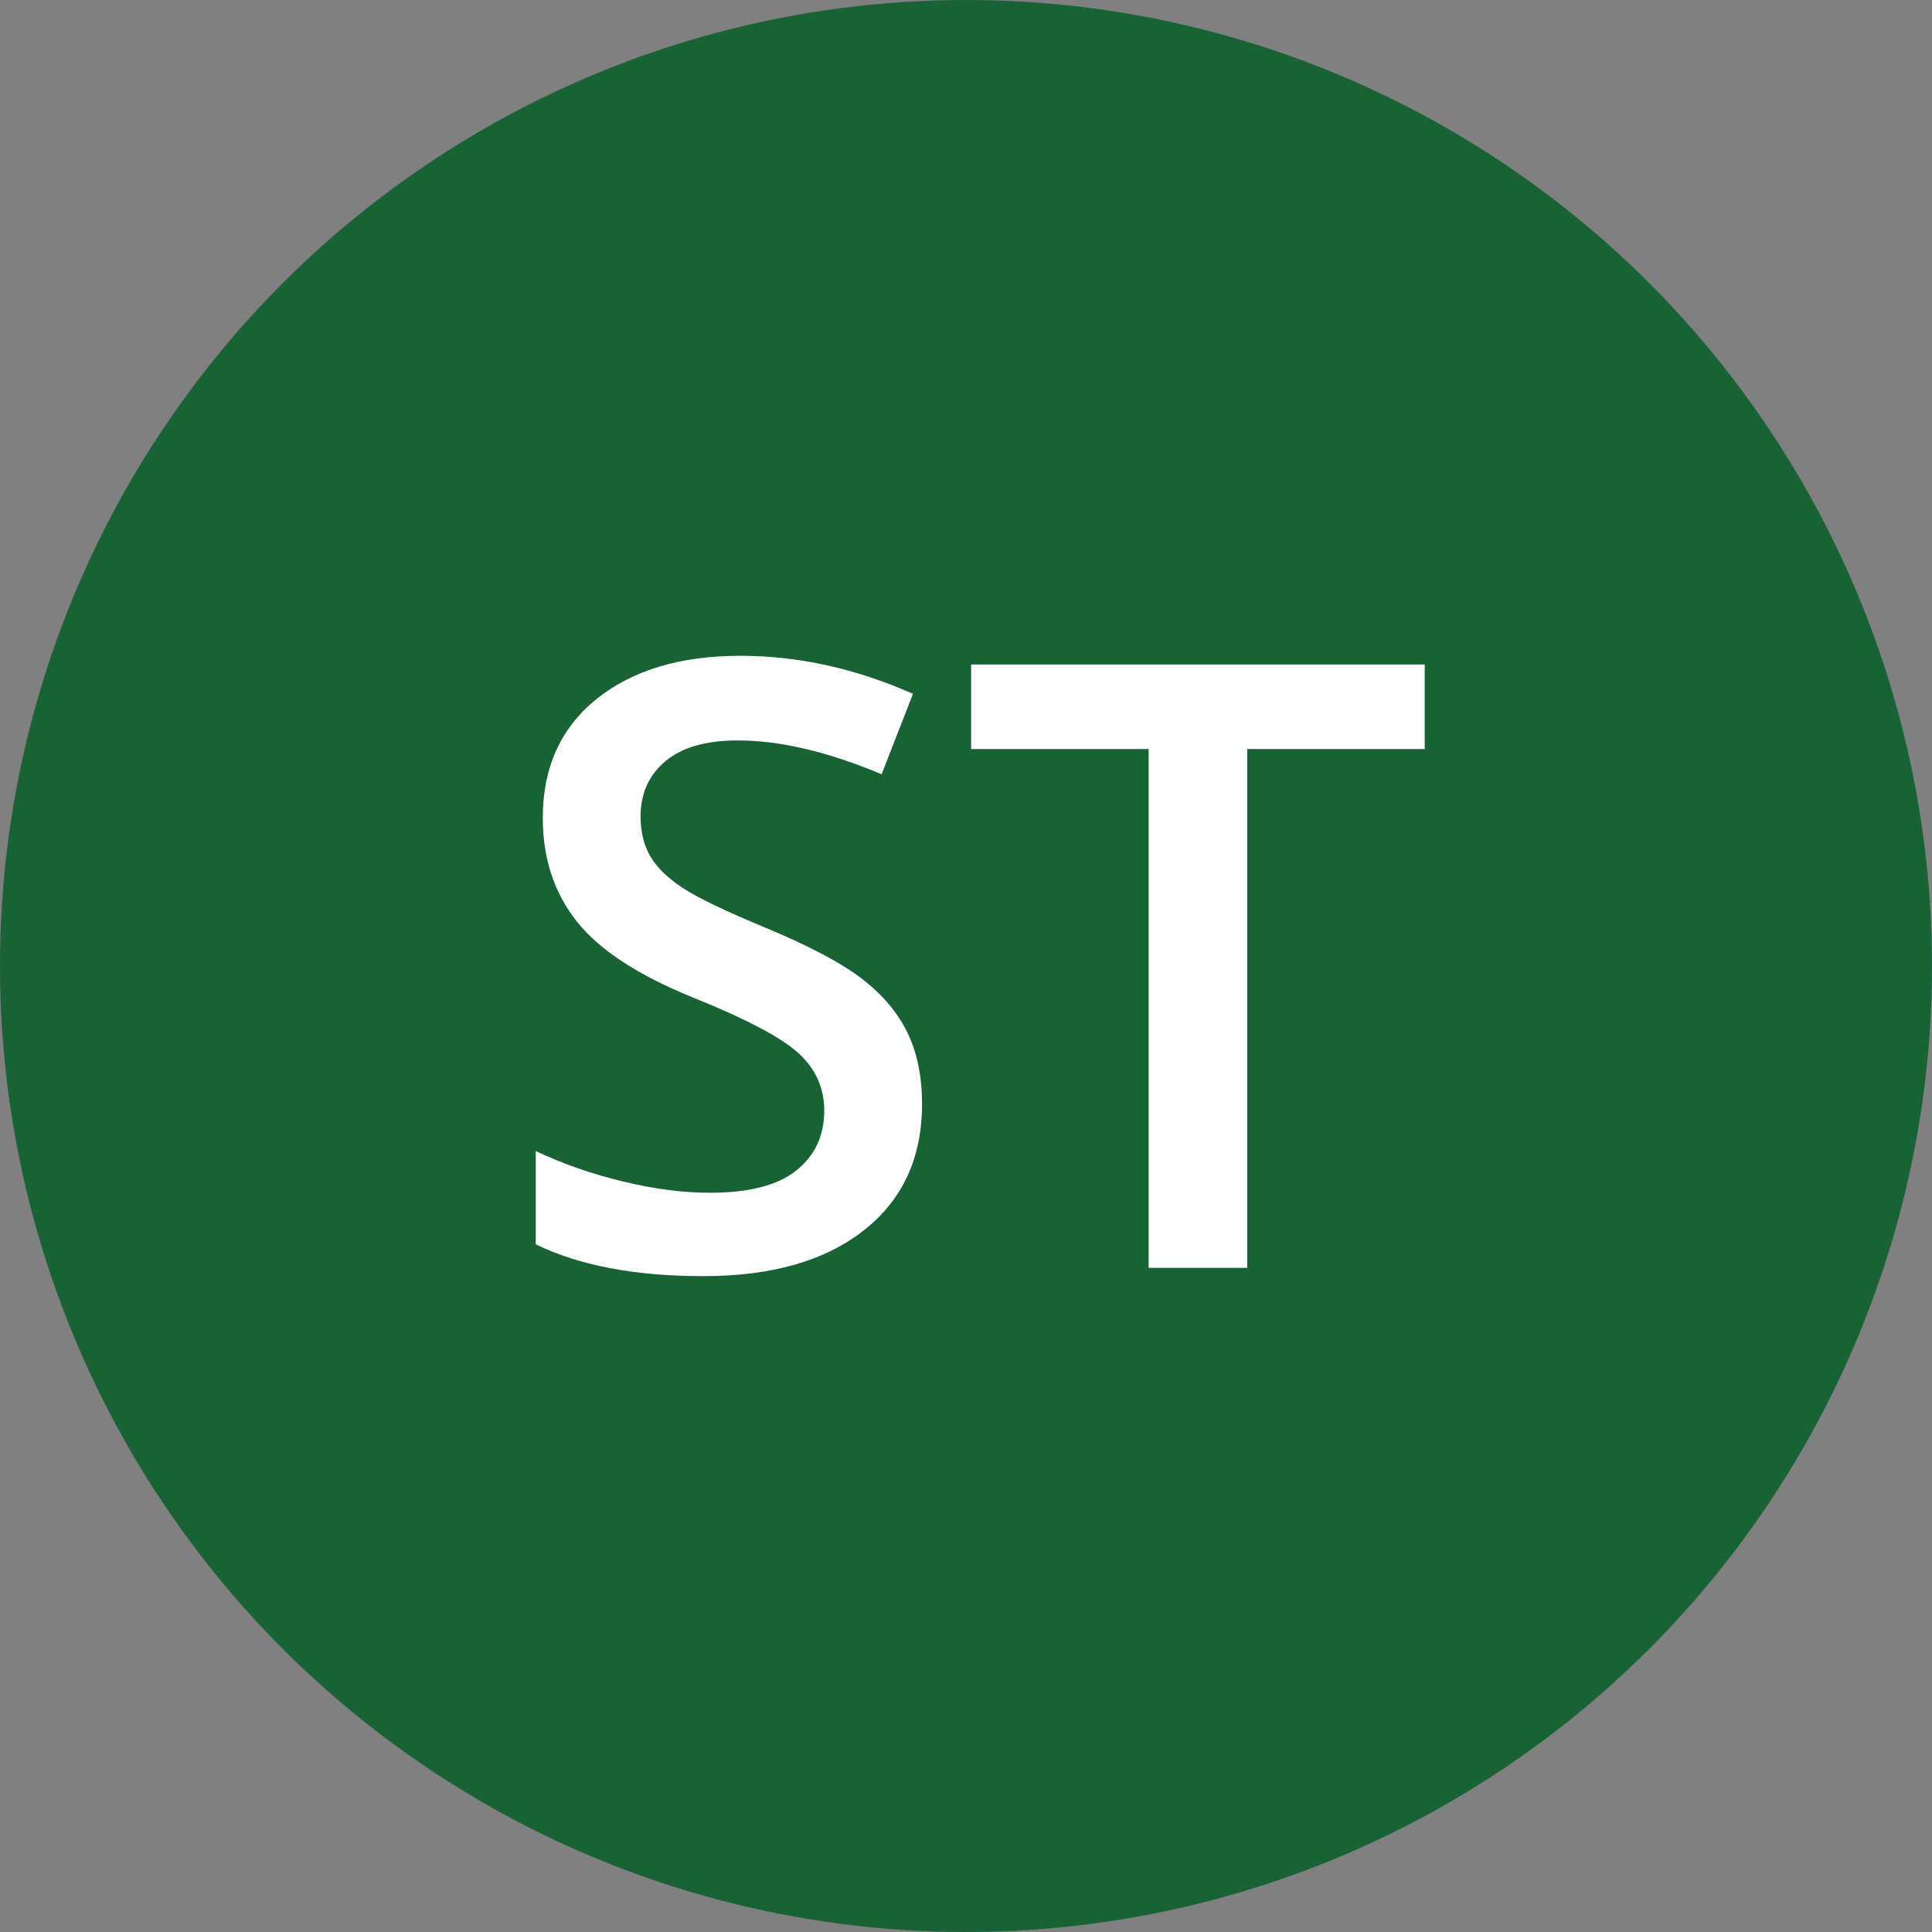 <svg xmlns="http://www.w3.org/2000/svg" width="32" height="32" viewBox="0 0 32 32">
    <rect x="0" y="0" width="32" height="32" fill="#808080" stroke="none"/>
    <g fill="none" fill-rule="evenodd">
        <circle cx="16" cy="16" r="16" fill="#186236"/>
        <path fill="#FFF" fill-rule="nonzero" d="M15.272 18.286c0 .889-.321 1.586-.964 2.092-.642.506-1.529.759-2.66.759-1.13 0-2.054-.176-2.774-.527v-1.545c.455.215.94.383 1.452.506.513.123.99.185 1.432.185.647 0 1.125-.123 1.432-.37.308-.245.462-.576.462-.99 0-.374-.141-.69-.424-.95-.283-.26-.866-.568-1.75-.924-.911-.369-1.554-.79-1.928-1.264-.373-.474-.56-1.044-.56-1.71 0-.833.296-1.49.888-1.968.593-.478 1.388-.718 2.386-.718.957 0 1.91.21 2.858.63l-.52 1.332c-.889-.373-1.682-.56-2.379-.56-.529 0-.93.115-1.203.345-.273.23-.41.534-.41.912 0 .26.055.482.164.667.11.185.29.359.54.523.25.164.702.38 1.353.65.734.305 1.272.59 1.614.854.342.264.592.563.752.895.16.333.239.725.239 1.176zM20.659 21h-1.634v-8.593h-2.94v-1.401h7.513v1.401h-2.94V21z"/>
    </g>
</svg>
